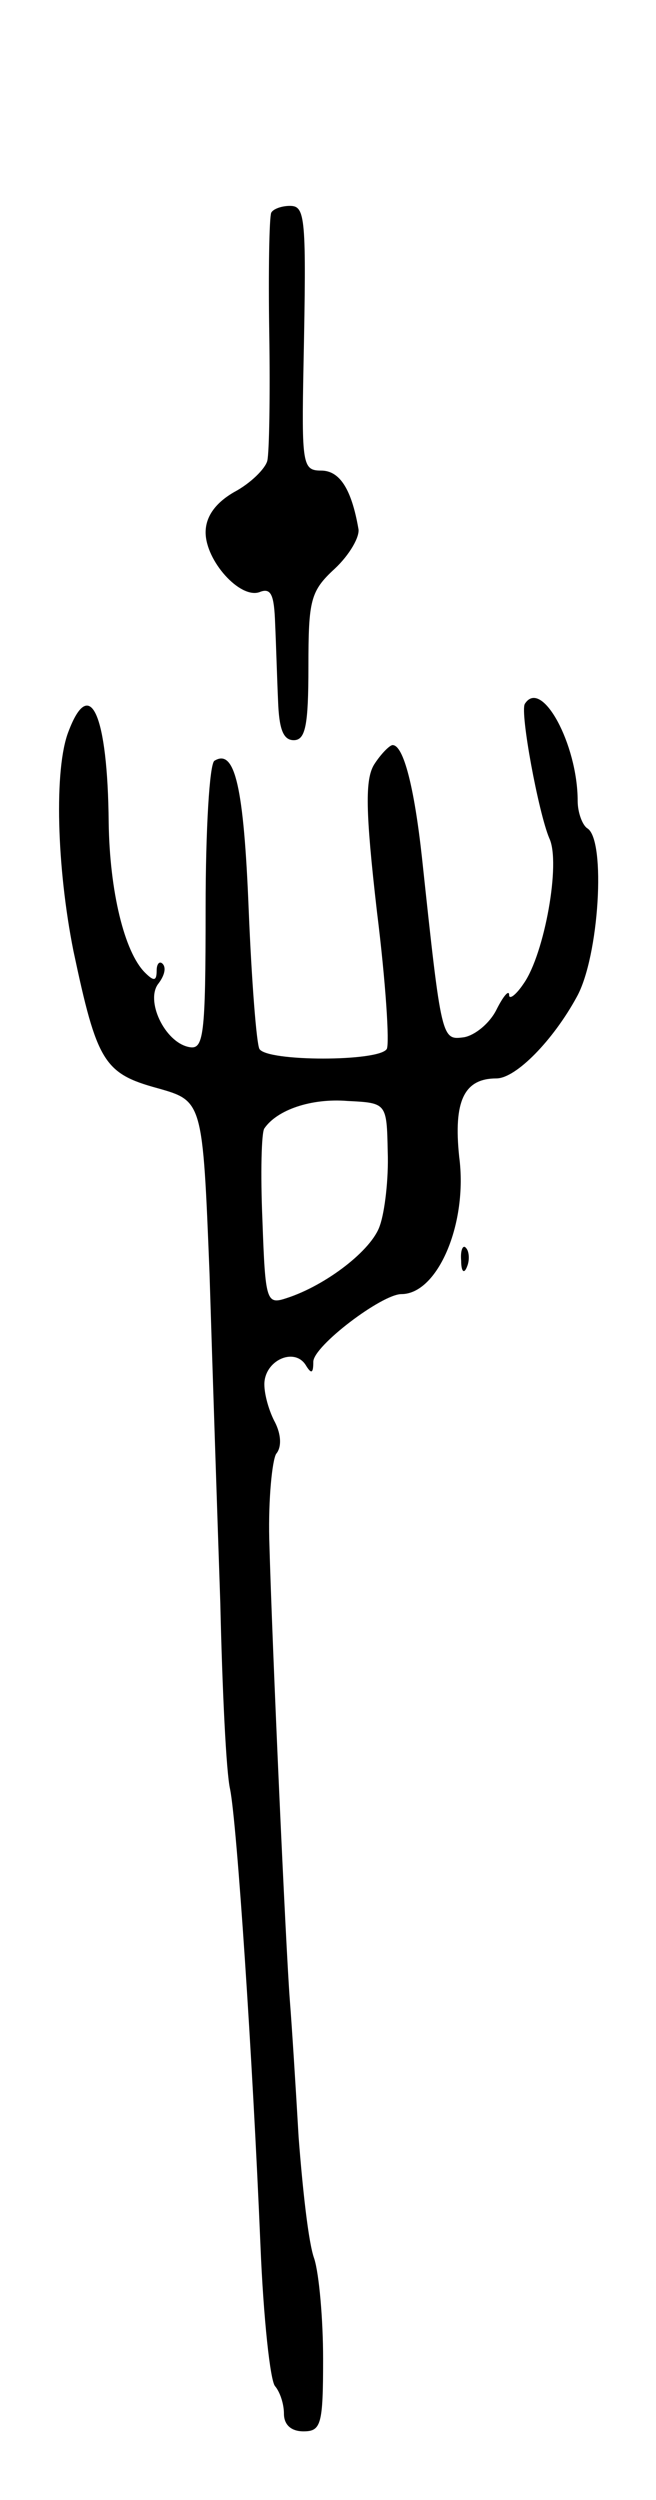 <svg version="1.0" xmlns="http://www.w3.org/2000/svg"
 width="67pt" height="255pt" viewBox="0 0 67 255"
 preserveAspectRatio="xMidYMid meet">
<g transform="translate(0,255) scale(0.1,-0.1)"
fill="#000000" stroke="none">
<path d="M277 2333 c-2 -5 -3 -60 -2 -123 1 -63 0 -122 -2 -130 -2 -8 -17 -23
-34 -32 -19 -11 -29 -25 -29 -41 0 -29 35 -68 55 -61 12 5 15 -3 16 -32 1 -22
2 -57 3 -79 1 -28 5 -40 16 -40 12 0 15 15 15 75 0 68 2 77 27 100 15 14 26
33 24 41 -7 40 -19 59 -38 59 -19 0 -20 6 -18 108 3 151 2 162 -14 162 -8 0
-17 -3 -19 -7z"/>
<path d="M536 1832 c-5 -9 14 -111 25 -137 12 -25 -5 -118 -26 -148 -8 -12
-15 -17 -15 -12 0 6 -6 -1 -13 -15 -7 -14 -22 -26 -33 -28 -23 -3 -23 -4 -43
183 -8 73 -19 115 -30 115 -3 0 -12 -9 -19 -20 -9 -15 -9 -46 3 -150 9 -72 13
-135 10 -140 -8 -13 -122 -13 -130 0 -3 5 -8 69 -11 142 -5 125 -14 165 -35
152 -5 -3 -9 -70 -9 -150 0 -132 -2 -145 -17 -142 -25 5 -45 48 -31 65 6 8 8
16 4 20 -3 3 -6 0 -6 -7 0 -11 -3 -11 -12 -2 -21 21 -36 83 -37 153 -1 110
-19 151 -41 93 -15 -38 -12 -139 5 -224 24 -113 31 -125 86 -140 46 -13 46
-13 53 -189 3 -97 8 -248 11 -336 2 -88 6 -173 10 -190 7 -35 23 -274 31 -465
3 -74 10 -139 15 -144 5 -6 9 -18 9 -28 0 -11 7 -18 20 -18 18 0 20 7 20 74 0
40 -4 86 -9 102 -6 16 -12 72 -16 124 -3 52 -7 115 -9 140 -4 52 -18 359 -21
470 -1 41 3 80 7 87 6 7 5 20 -1 32 -6 11 -11 28 -11 39 0 24 30 38 42 20 6
-10 8 -9 8 3 0 16 70 69 90 69 37 0 68 72 59 140 -6 57 5 80 38 80 20 0 58 39
82 83 23 41 30 160 11 172 -5 3 -10 16 -10 28 0 58 -37 126 -54 99z m-140
-457 c1 -27 -3 -61 -8 -75 -8 -25 -55 -61 -95 -74 -21 -7 -22 -4 -25 80 -2 47
-1 89 2 93 13 19 48 31 85 28 40 -2 40 -2 41 -52z"/>
<path d="M471 1264 c0 -11 3 -14 6 -6 3 7 2 16 -1 19 -3 4 -6 -2 -5 -13z"/>
</g>
</svg>
